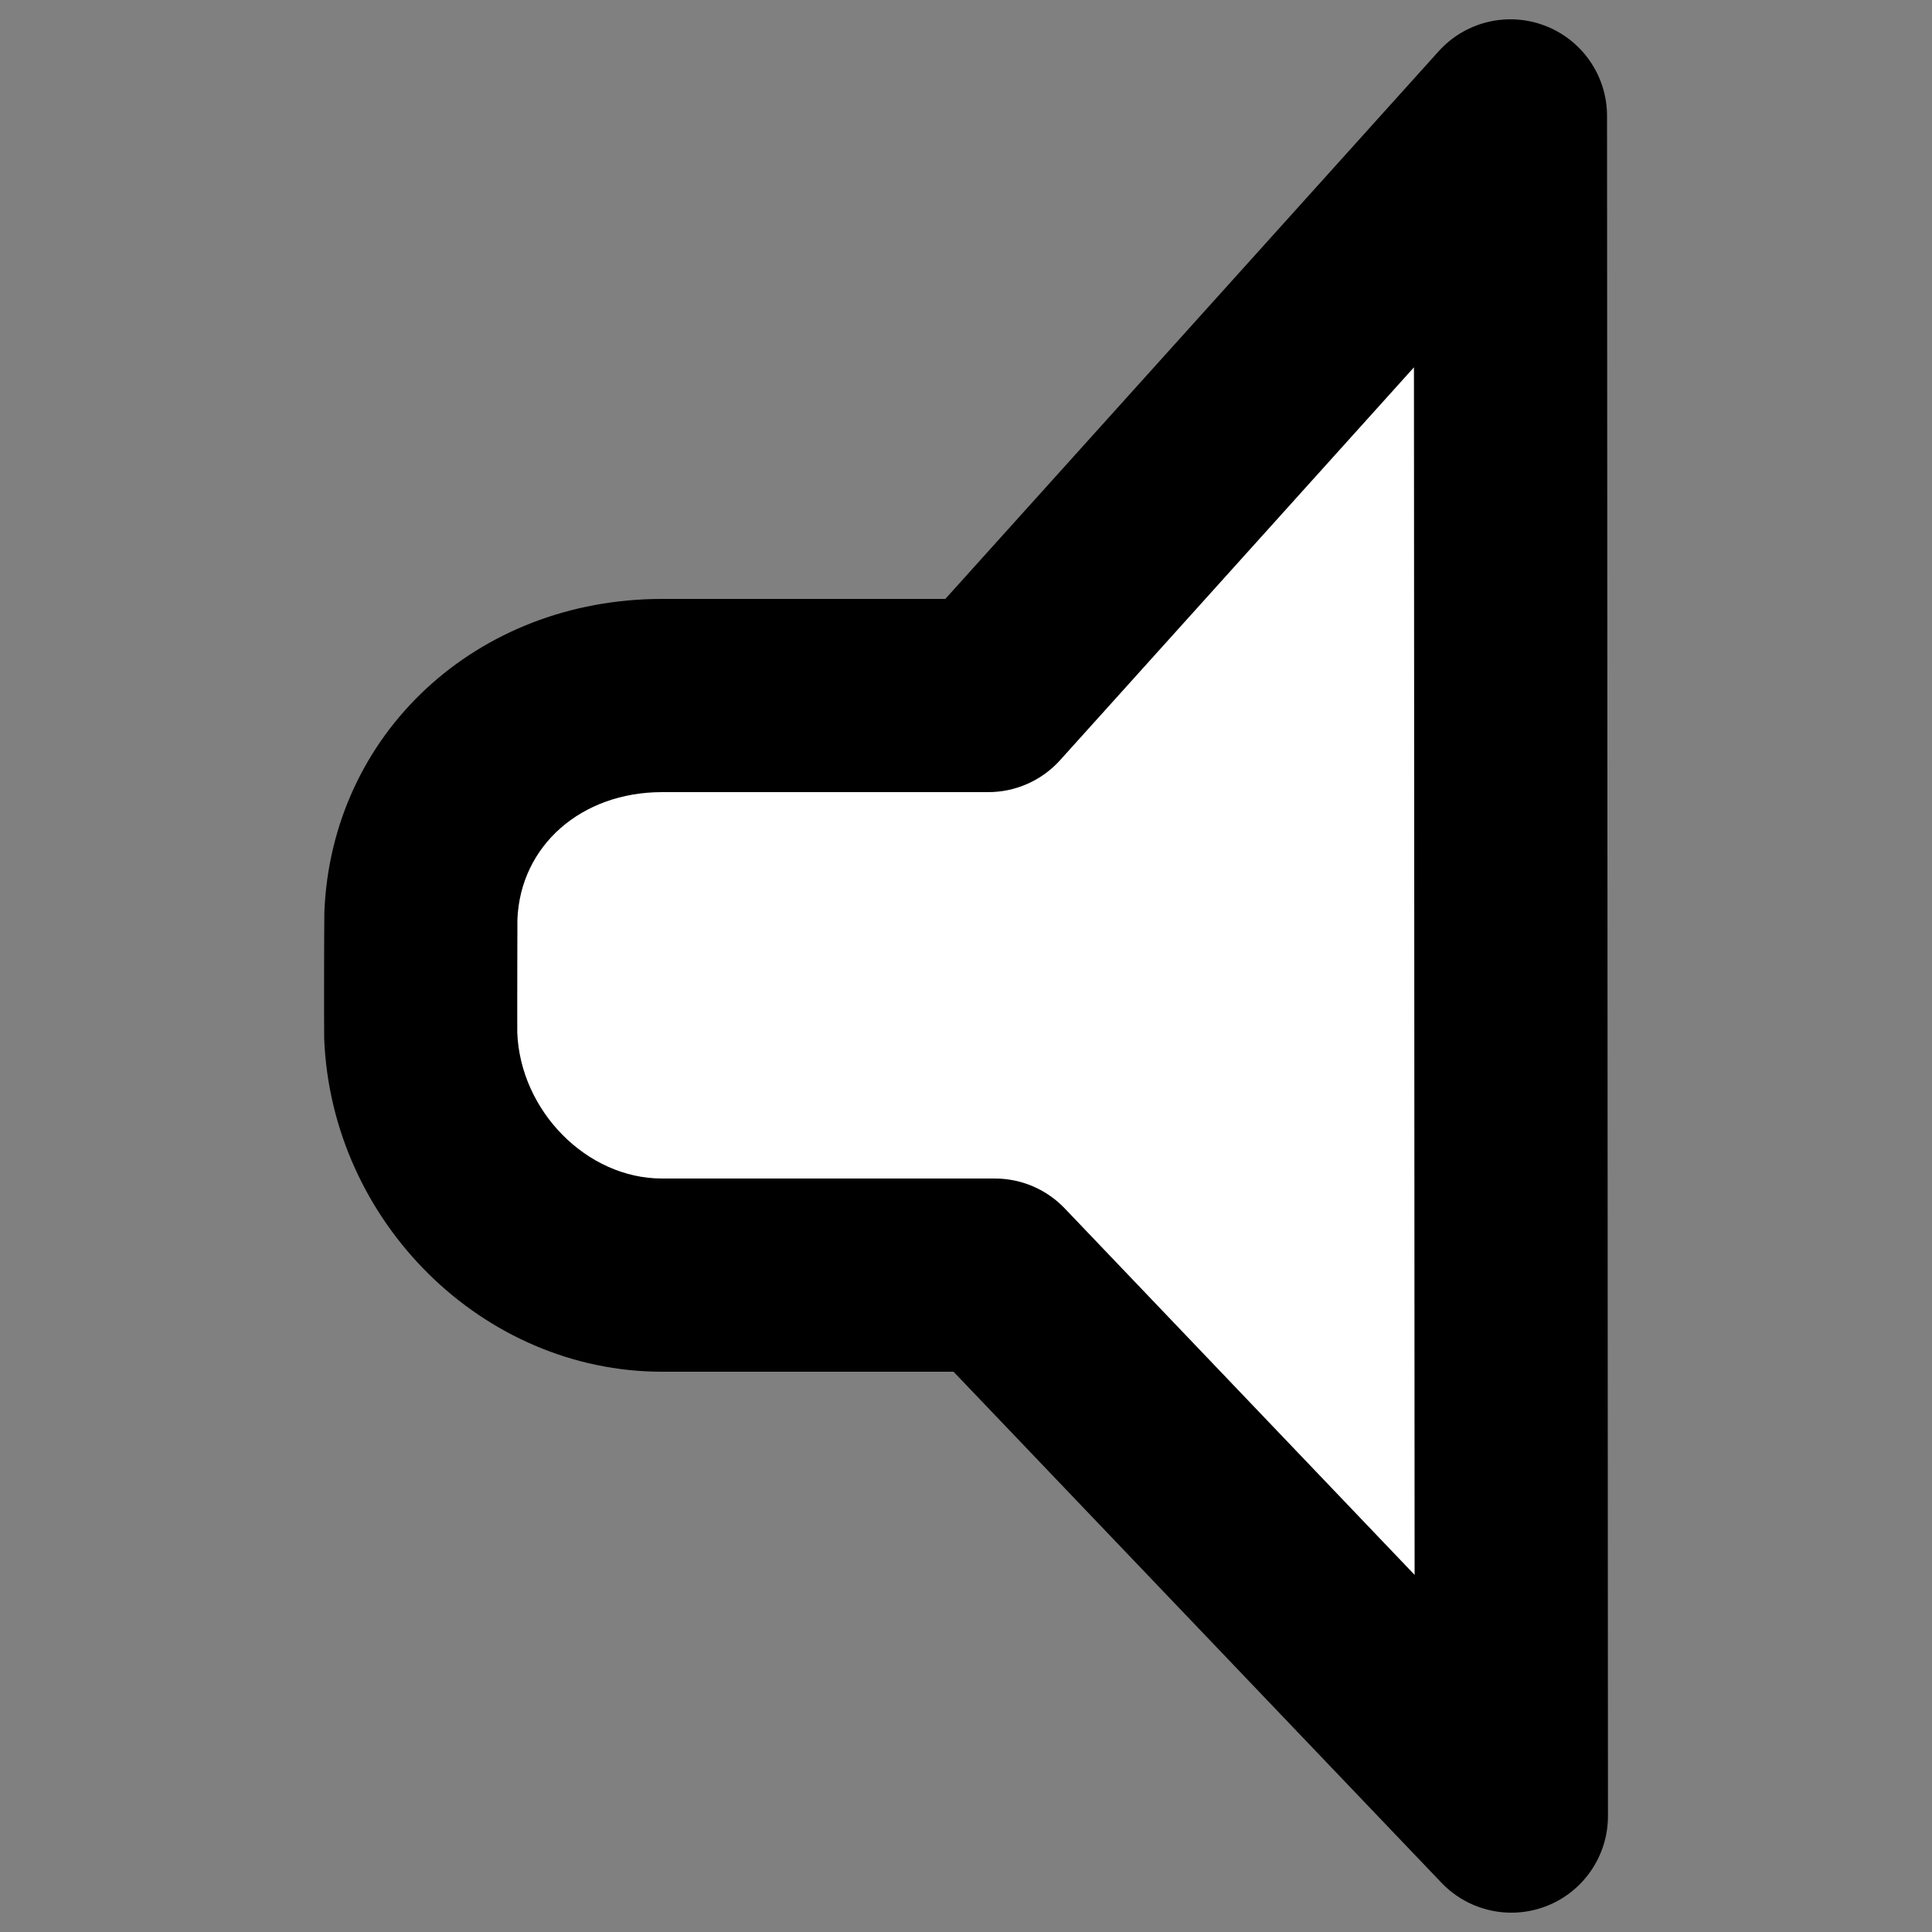 <?xml version="1.0" encoding="utf-8"?>
<!-- Generator: Adobe Illustrator 16.0.0, SVG Export Plug-In . SVG Version: 6.00 Build 0)  -->
<!DOCTYPE svg PUBLIC "-//W3C//DTD SVG 1.1//EN" "http://www.w3.org/Graphics/SVG/1.1/DTD/svg11.dtd">
<svg version="1.1" xmlns="http://www.w3.org/2000/svg" xmlns:xlink="http://www.w3.org/1999/xlink" x="0px" y="0px" width="100px"
	 height="100px" viewBox="0 0 100 100" enable-background="new 0 0 100 100" xml:space="preserve">
<rect x="0" y="0" width="100" height="100" fill="#808080" stroke="none"/>
<g id="Layer_3" display="none">
</g>
<g id="Your_Icon">
</g>
<g id="Layer_4">
	<g>
		<path fill="#FFFFFF" d="M78.228,94L78.18,6L51.155,36c-5.797,0-14.825,0-16.88,0c-6.736,0-12.227,4.726-12.49,11.397
			c-0.006,0.164-0.01,2.53-0.01,2.698c0,0.166-0.006,3.286,0,3.452C22.037,60.222,27.529,66,34.266,66c2.678,0,11.682,0,17.229,0
			L78.228,94z"/>
		<path d="M78.229,99c-1.341,0-2.655-0.539-3.617-1.547L49.355,71h-15.09c-9.269,0-17.113-7.741-17.486-17.256
			c-0.006-0.166-0.006-2.48-0.004-3.352v-0.296c0-0.179,0.007-2.702,0.013-2.877C17.154,37.964,24.672,31,34.275,31H48.93
			L74.465,2.653c1.386-1.537,3.575-2.063,5.506-1.321c1.932,0.741,3.208,2.596,3.209,4.665l0.048,88
			c0.001,2.044-1.242,3.883-3.139,4.644C79.485,98.883,78.854,99,78.229,99z M34.275,41c-4.191,0-7.343,2.773-7.494,6.595
			c-0.003,0.237-0.006,2.345-0.006,2.501v0.311c-0.002,0.767-0.005,2.742-0.001,3.044C26.935,57.498,30.366,61,34.266,61h17.229
			c1.366,0,2.673,0.559,3.616,1.547l18.109,18.968l-0.034-62.502L54.87,39.347C53.922,40.399,52.572,41,51.155,41H34.275z"/>
	</g>
</g>
</svg>
